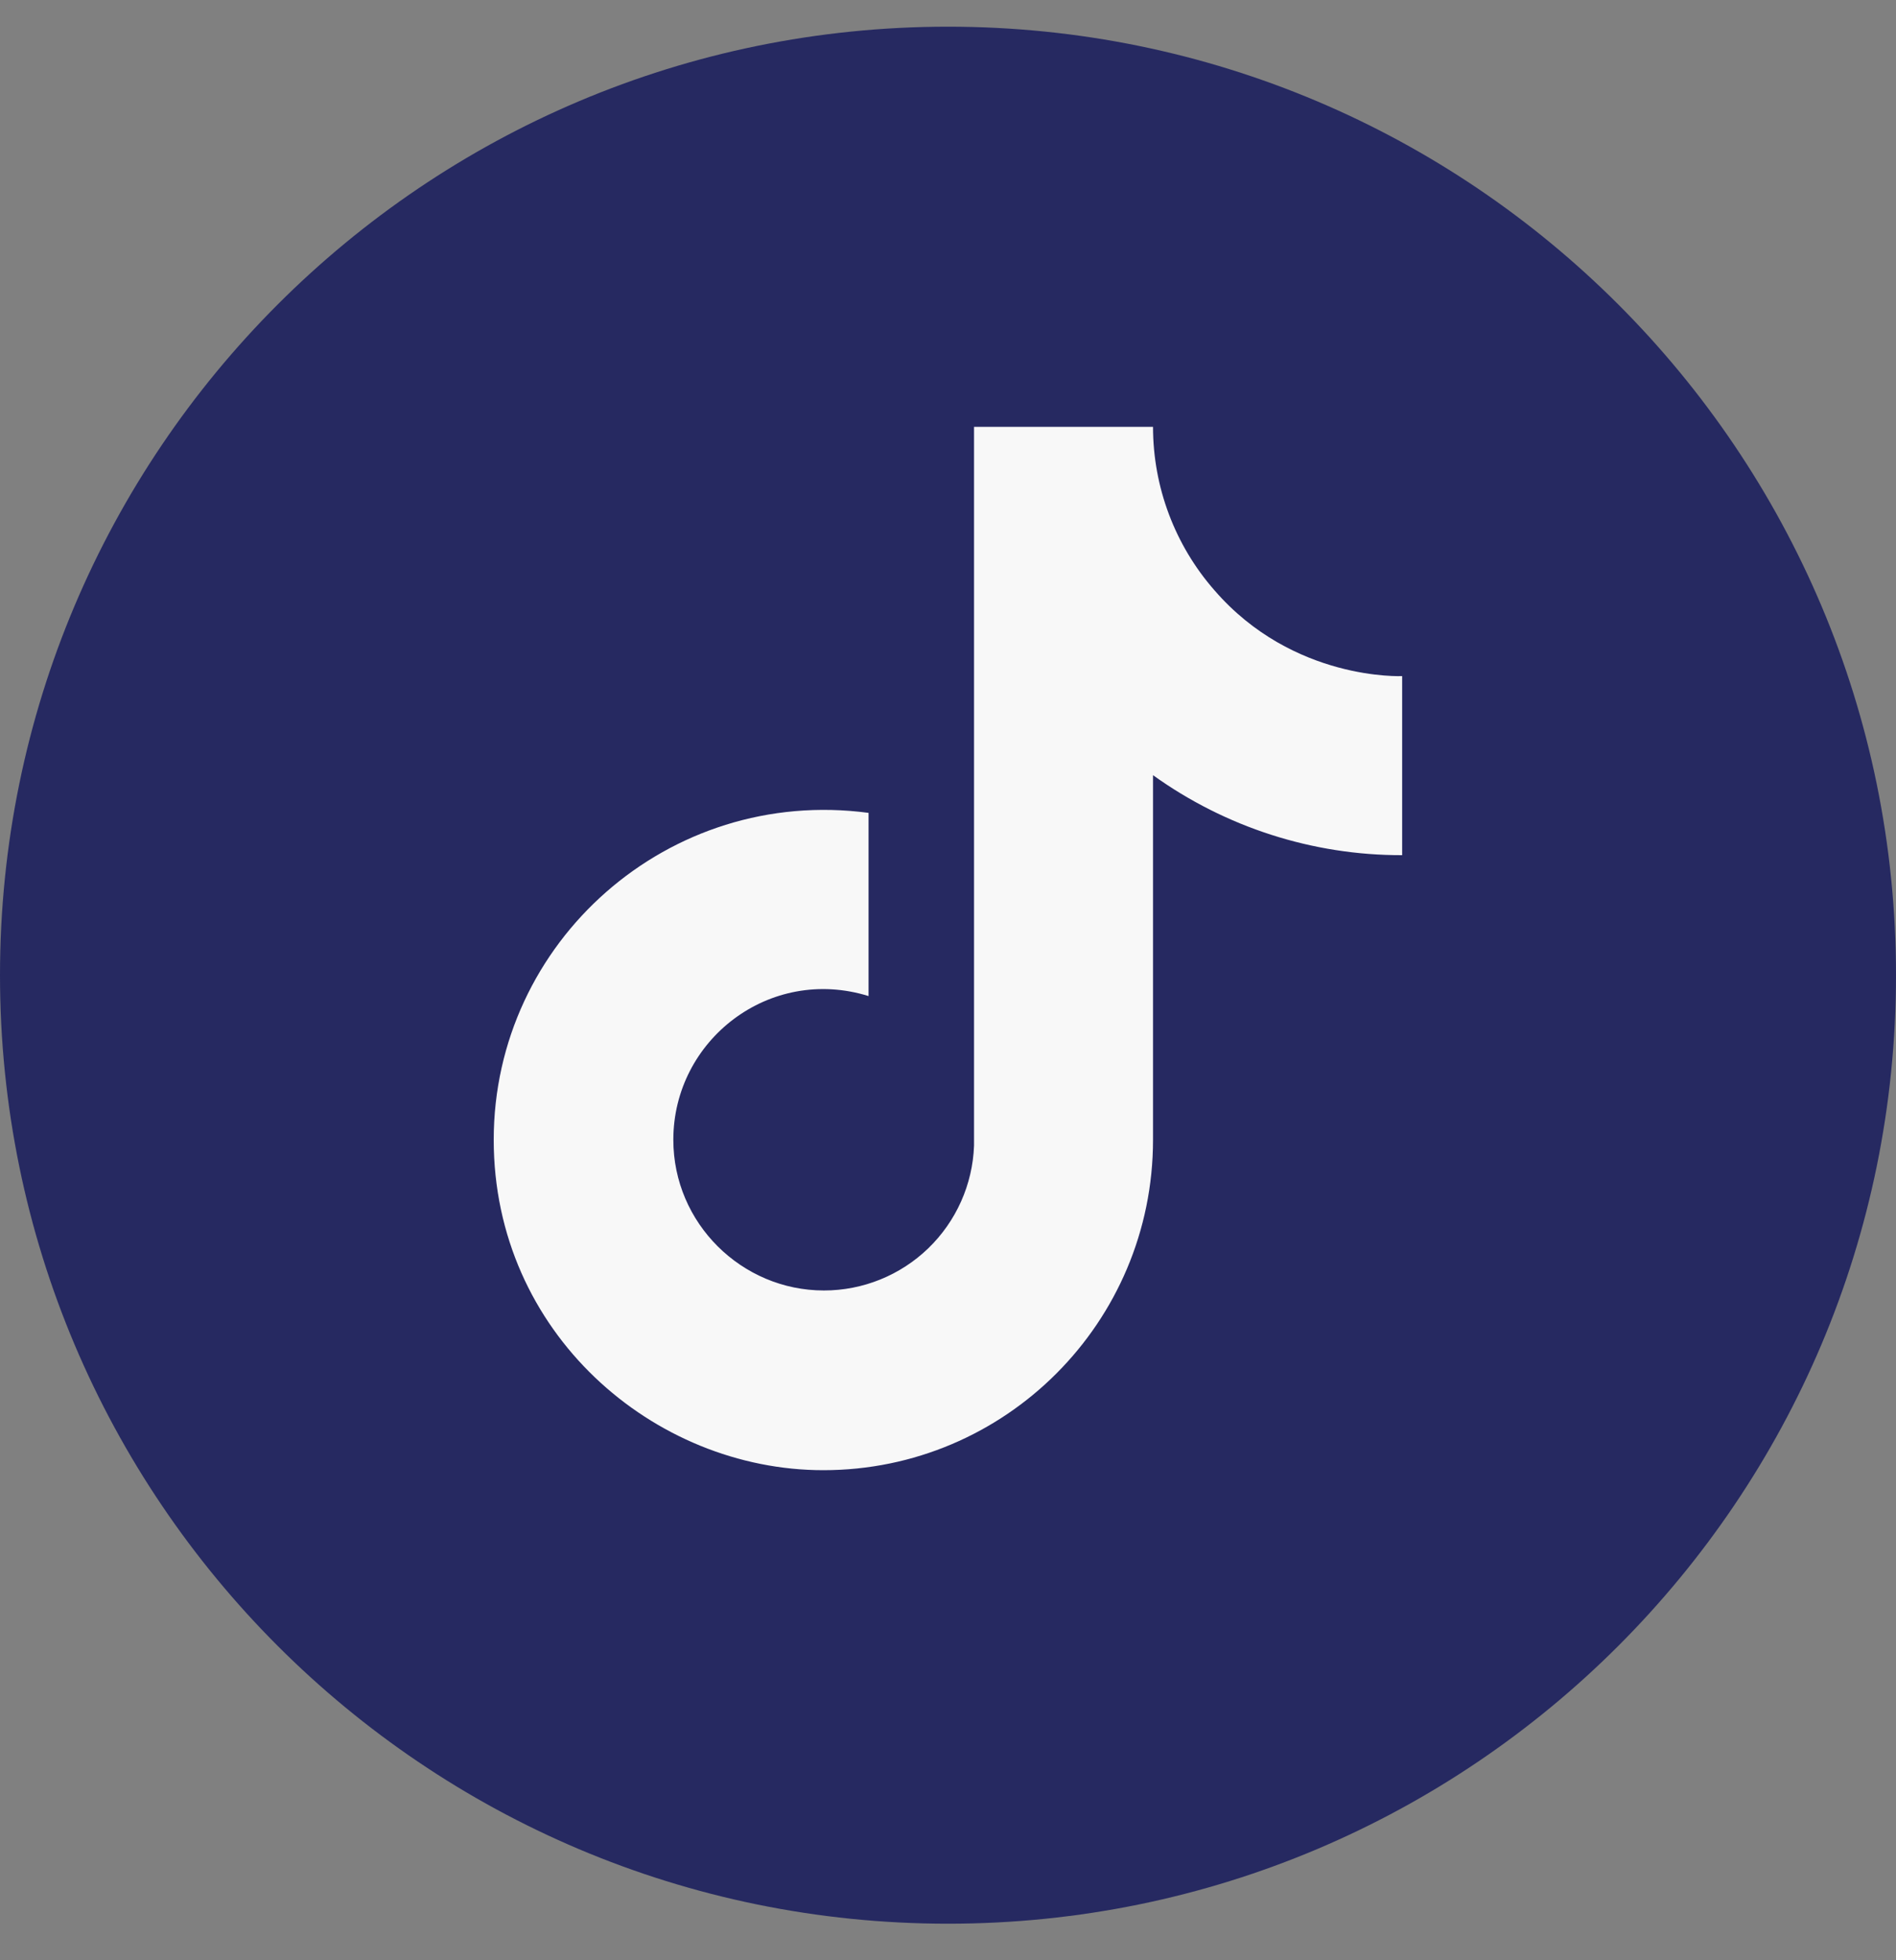 <svg width="30" height="31" viewBox="0 0 30 31" fill="none" xmlns="http://www.w3.org/2000/svg">
<rect x="0" y="0" width="30" height="31" fill="#808080" stroke="none"/>
<g clip-path="url(#clip0_715_1742)">
<path d="M0 15.422C0 7.138 6.716 0.422 15 0.422C23.284 0.422 30 7.138 30 15.422C30 23.706 23.284 30.422 15 30.422C6.716 30.422 0 23.706 0 15.422Z" fill="#262961"/>
<path d="M19.216 9.335C18.589 8.62 18.244 7.701 18.244 6.75H15.412V18.117C15.39 18.732 15.13 19.314 14.687 19.742C14.244 20.169 13.653 20.408 13.037 20.408C11.736 20.408 10.654 19.345 10.654 18.025C10.654 16.448 12.176 15.266 13.743 15.752V12.855C10.581 12.433 7.812 14.89 7.812 18.025C7.812 21.078 10.342 23.25 13.028 23.25C15.907 23.25 18.244 20.913 18.244 18.025V12.259C19.393 13.084 20.772 13.527 22.186 13.524V10.692C22.186 10.692 20.462 10.774 19.216 9.335Z" fill="#F8F8F8"/>
</g>
<defs>
<clipPath id="clip0_715_1742">
<rect width="30" height="31" fill="white"/>
</clipPath>
</defs>
</svg>
